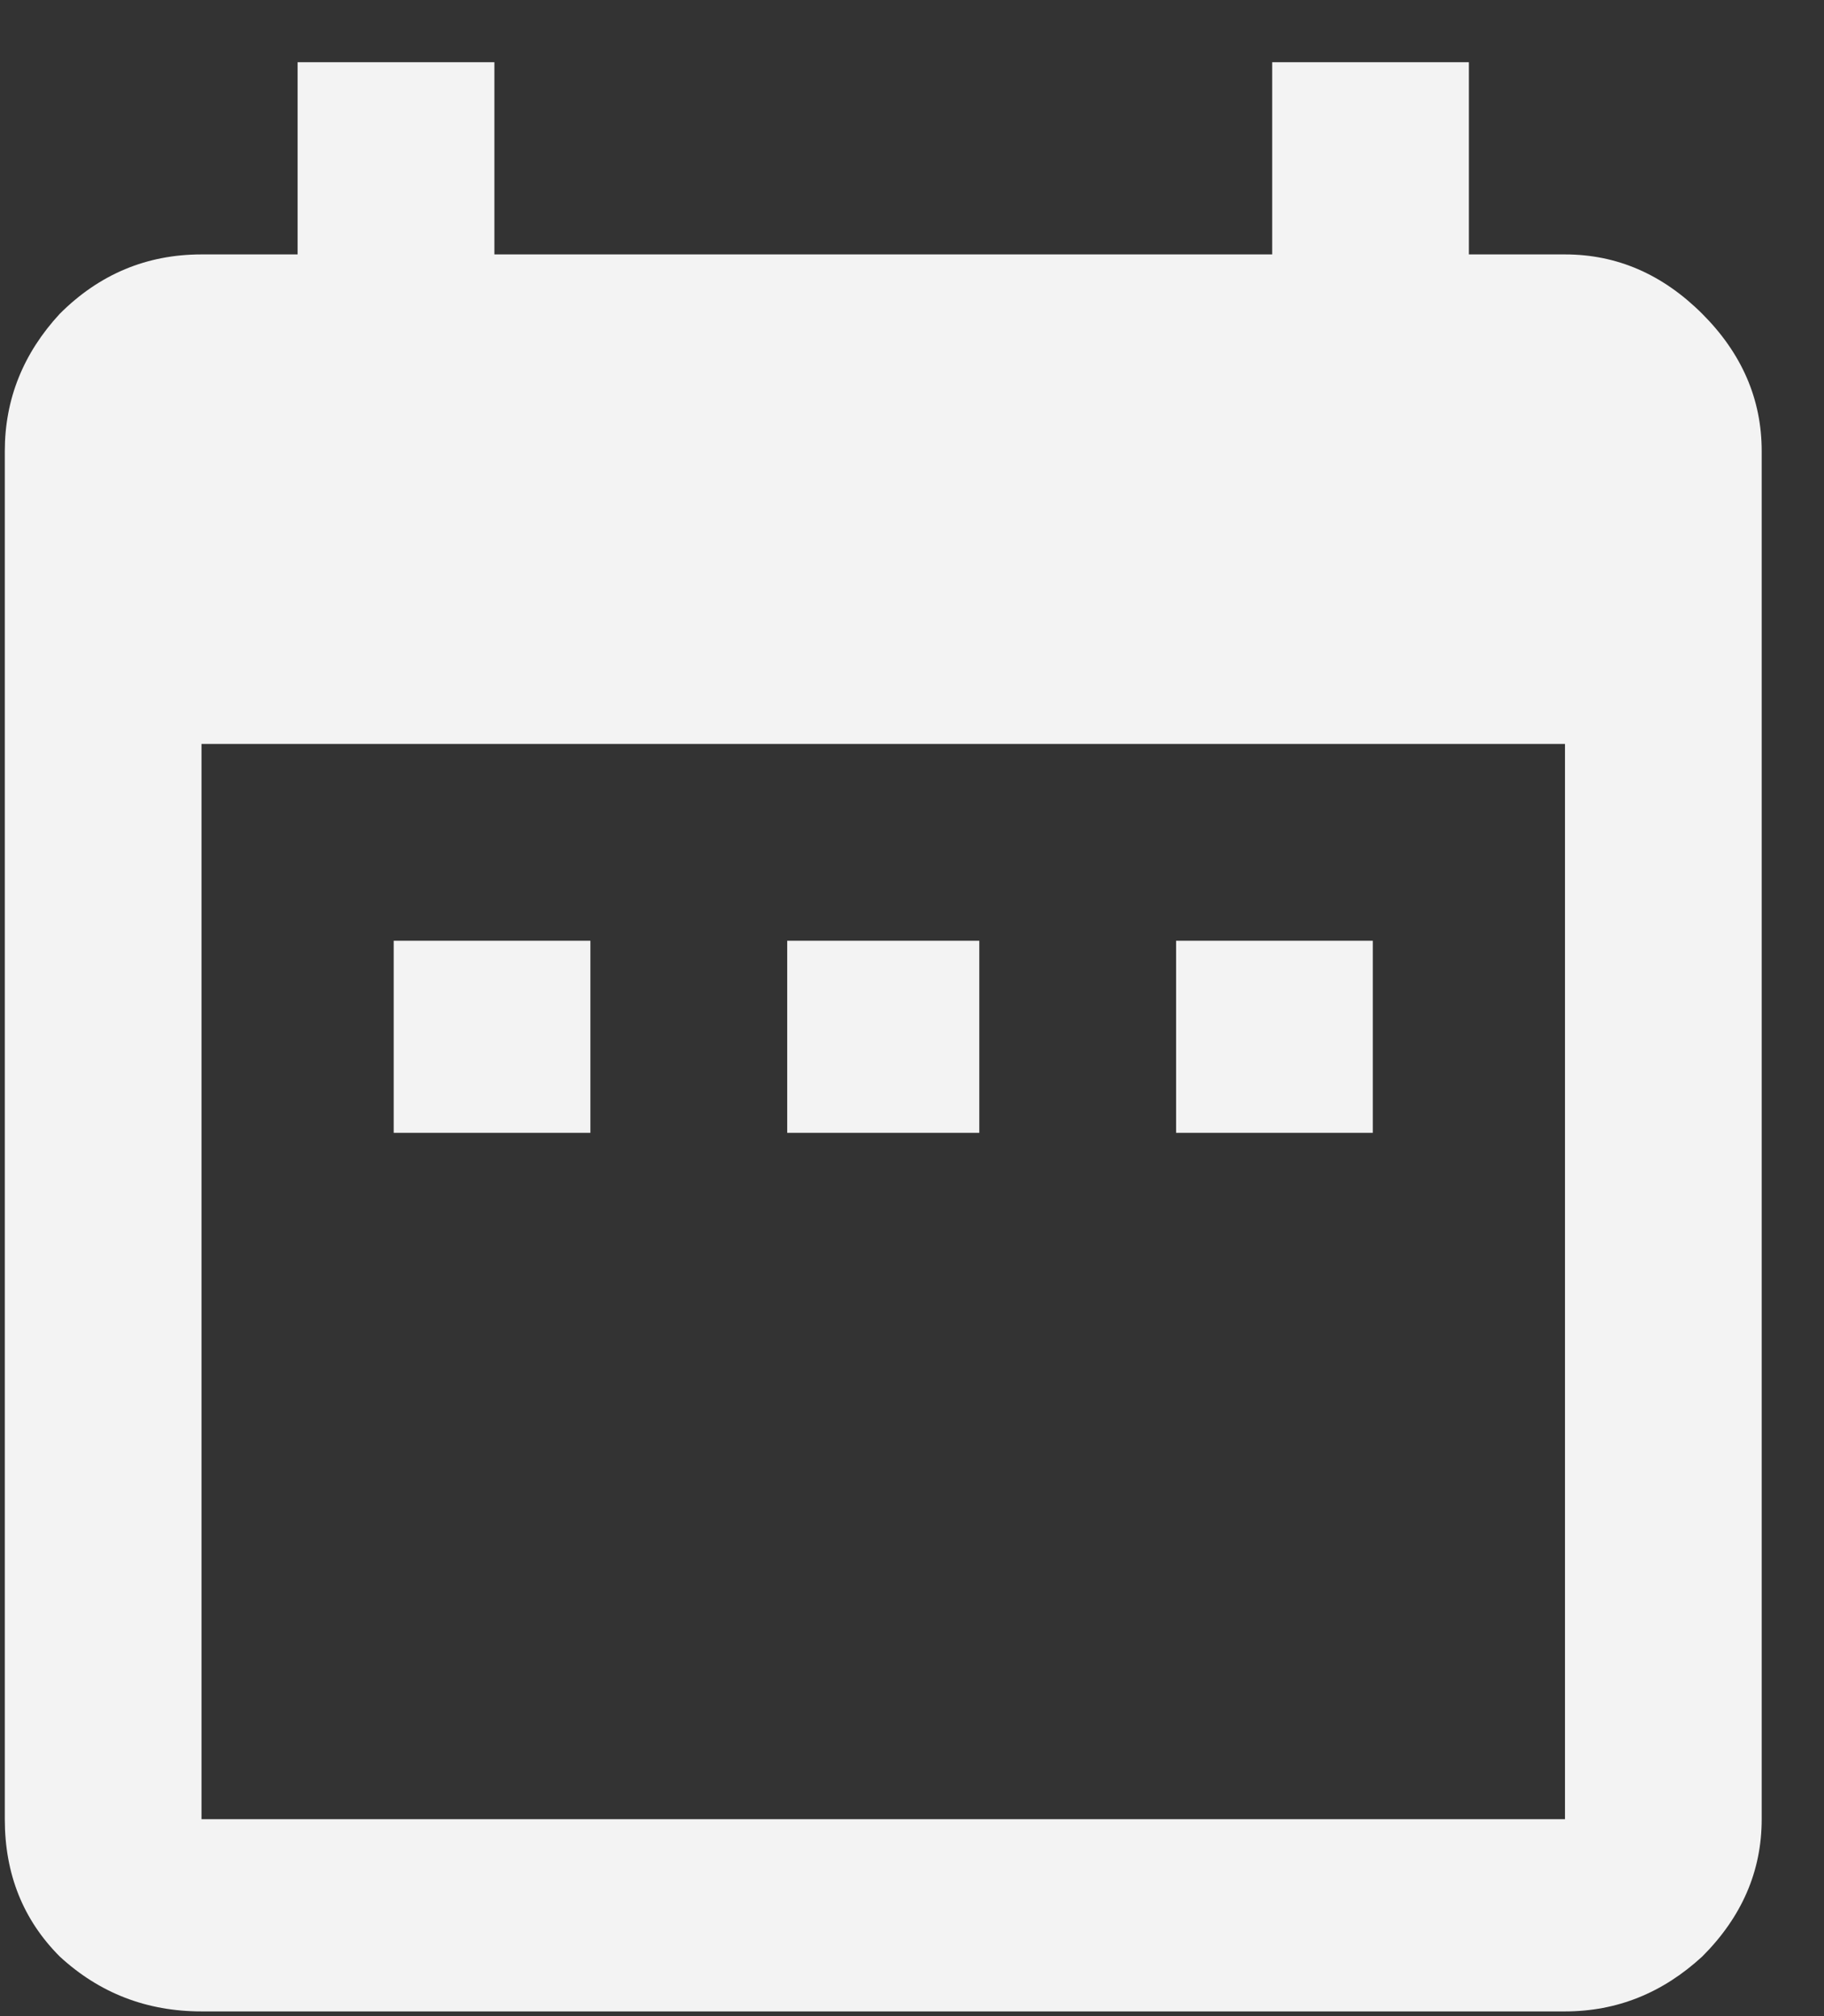 <svg width="19" height="21" viewBox="0 0 19 21" fill="none" xmlns="http://www.w3.org/2000/svg">
<rect x="0" y="0" width="19" height="21" fill="#333333" stroke="none"/>
<path d="M16.302 18.949V7.749H2.099V18.949H16.302ZM16.302 2.65C16.842 2.65 17.318 2.856 17.732 3.269C18.145 3.682 18.351 4.159 18.351 4.699V18.949C18.351 19.489 18.145 19.966 17.732 20.379C17.318 20.76 16.842 20.951 16.302 20.951H2.099C1.528 20.951 1.035 20.76 0.622 20.379C0.241 19.997 0.05 19.521 0.05 18.949V4.699C0.05 4.159 0.241 3.682 0.622 3.269C1.035 2.856 1.528 2.65 2.099 2.65H3.1V0.648H5.15V2.65H13.252V0.648H15.301V2.65H16.302ZM14.3 9.799V11.8H12.251V9.799H14.3ZM10.201 9.799V11.8H8.2V9.799H10.201ZM6.15 9.799V11.8H4.101V9.799H6.15Z" fill="#F3F3F3"/>
</svg>
